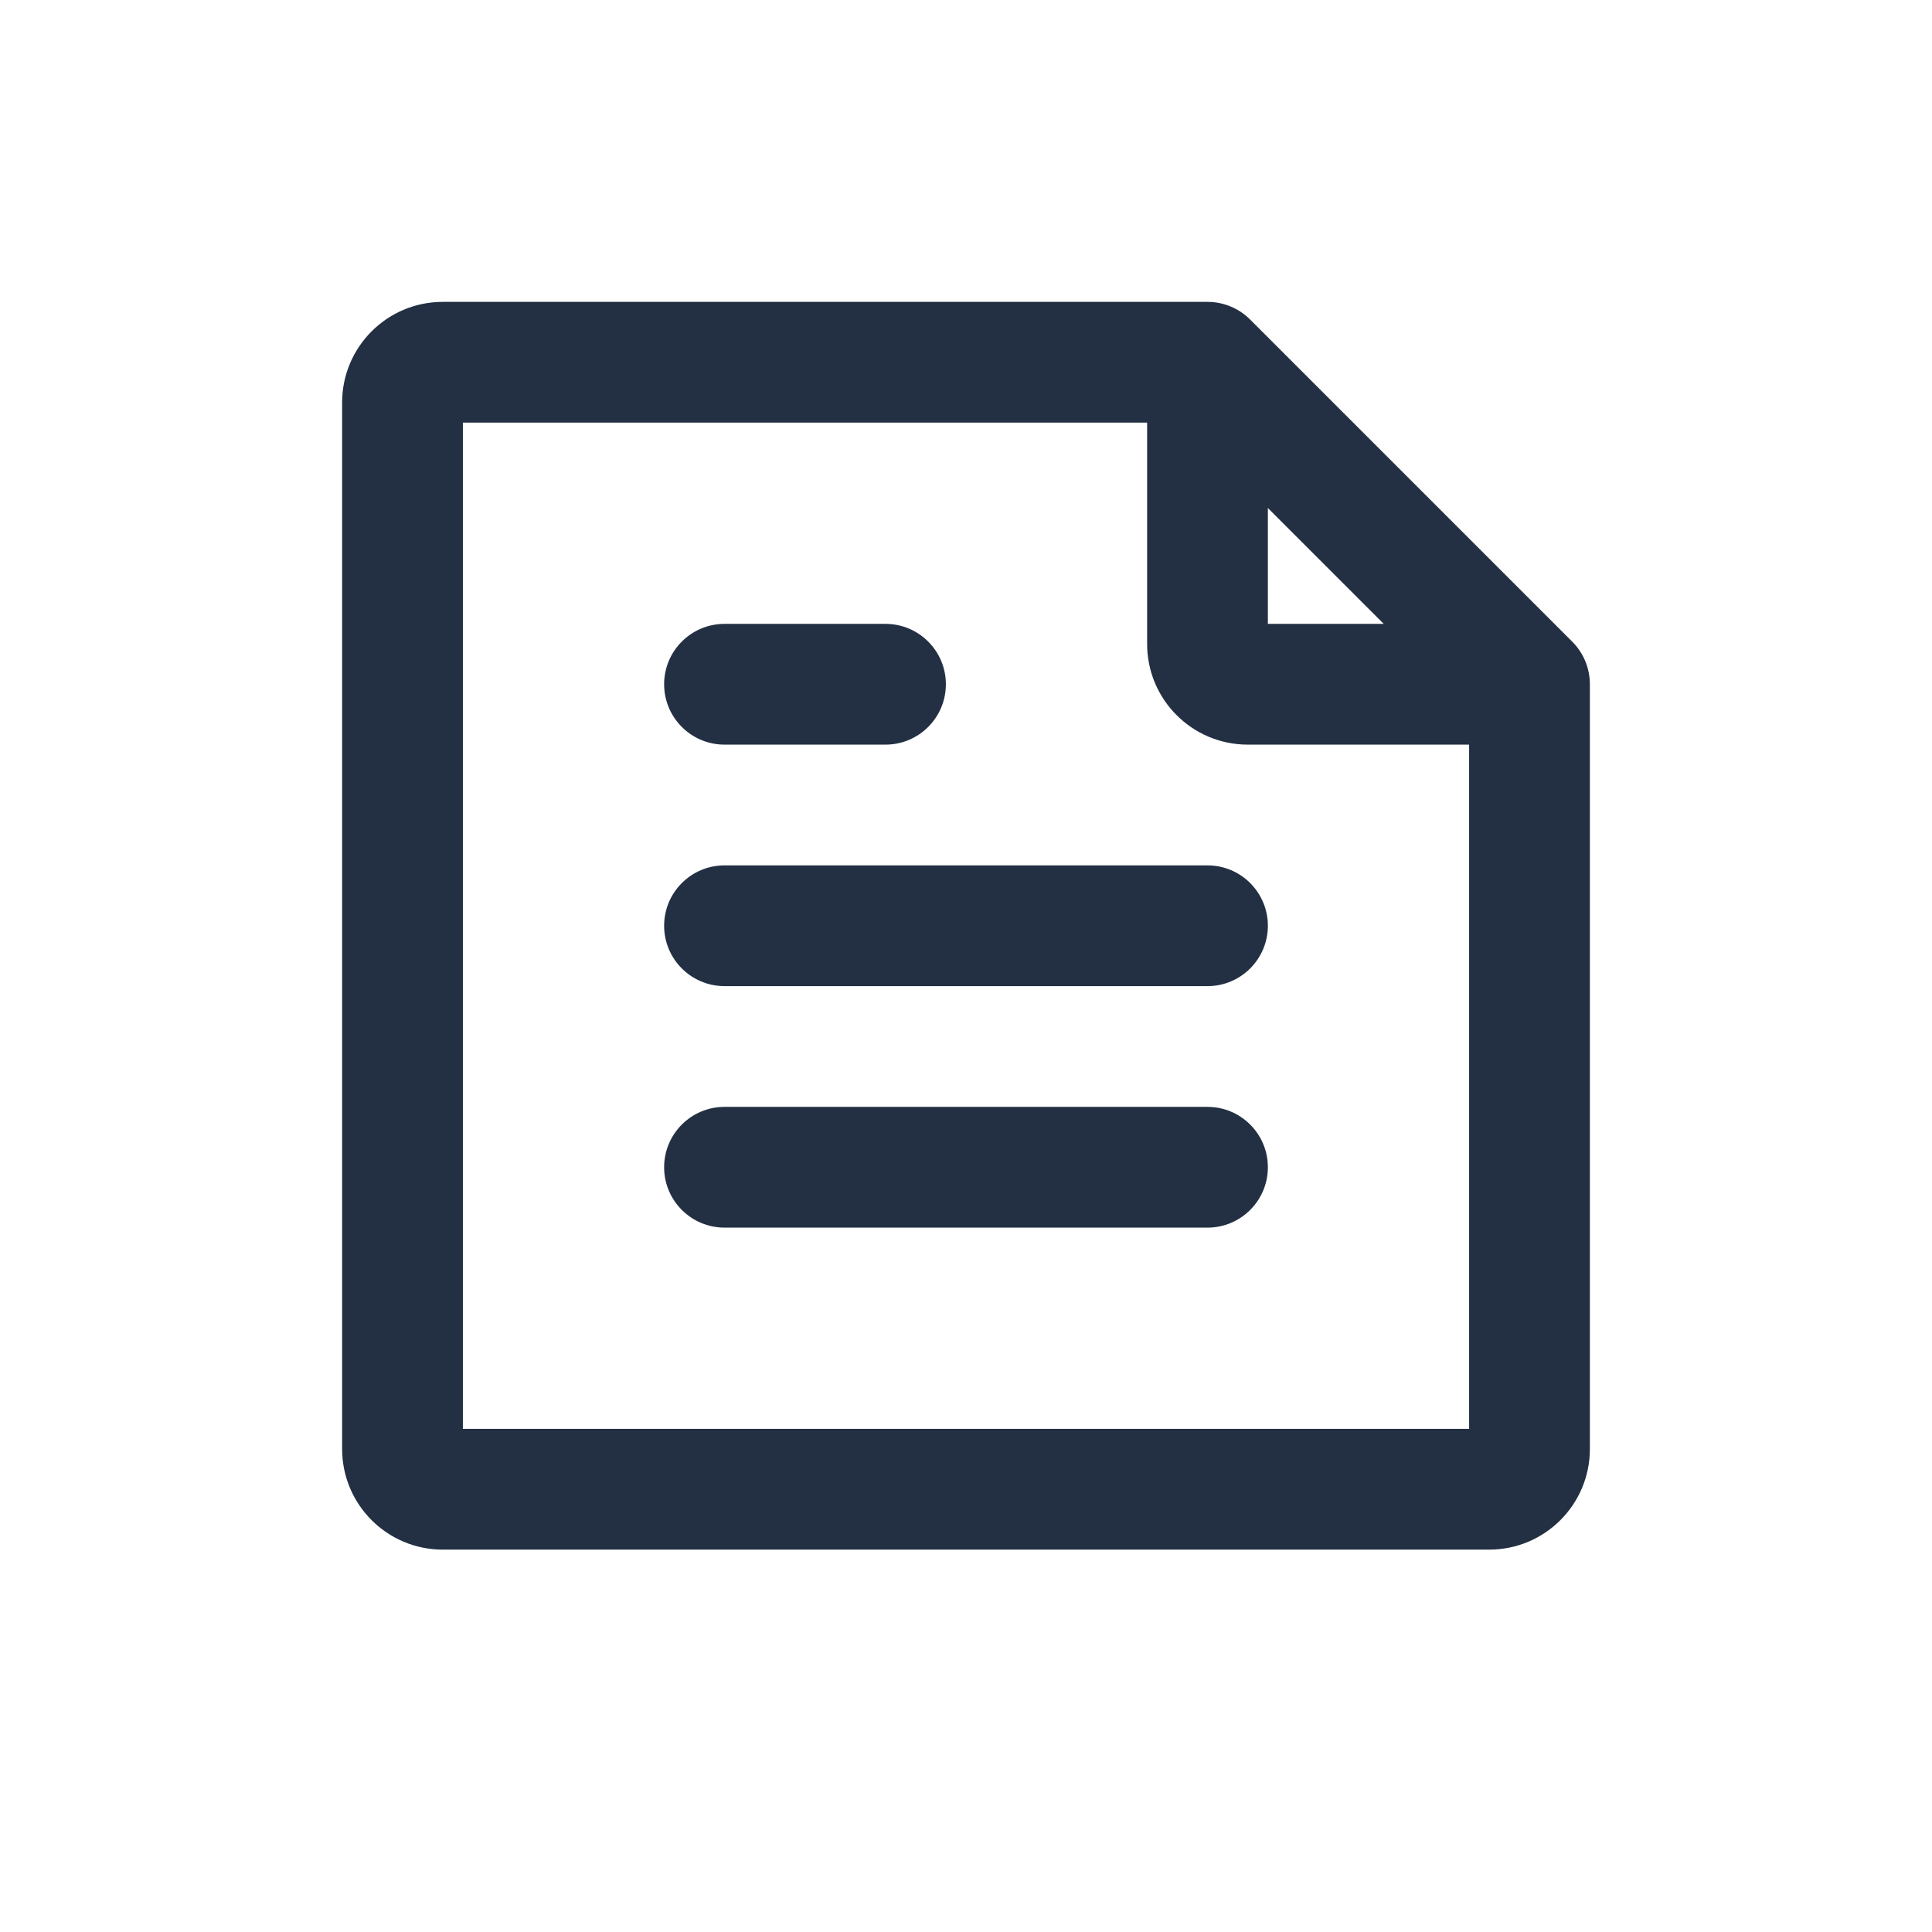 <svg width="24" height="24" viewBox="0 0 24 24" fill="none" xmlns="http://www.w3.org/2000/svg">
<path fill-rule="evenodd" clip-rule="evenodd" d="M5.75 17.75V5.25H14.25V8C14.25 8.69 14.81 9.25 15.5 9.25H18.25V17.75H5.75ZM17.189 7.75L15.75 6.311V7.75H17.189ZM5.5 3.75C4.81 3.75 4.25 4.31 4.25 5V18C4.25 18.69 4.81 19.25 5.5 19.25H18.5C19.19 19.25 19.75 18.69 19.75 18V8.5C19.75 8.301 19.671 8.11 19.53 7.97L15.53 3.97C15.39 3.829 15.199 3.75 15 3.75H5.5ZM9 7.75C8.586 7.75 8.25 8.086 8.25 8.5C8.25 8.914 8.586 9.25 9 9.25H11C11.414 9.25 11.75 8.914 11.75 8.5C11.75 8.086 11.414 7.75 11 7.75H9ZM8.25 11.5C8.25 11.086 8.586 10.75 9 10.75H15C15.414 10.75 15.75 11.086 15.75 11.5C15.75 11.914 15.414 12.25 15 12.25H9C8.586 12.25 8.25 11.914 8.25 11.5ZM9 13.75C8.586 13.75 8.25 14.086 8.25 14.5C8.25 14.914 8.586 15.25 9 15.25H15C15.414 15.25 15.75 14.914 15.75 14.5C15.75 14.086 15.414 13.75 15 13.75H9Z" fill="#233043"/>
</svg>
